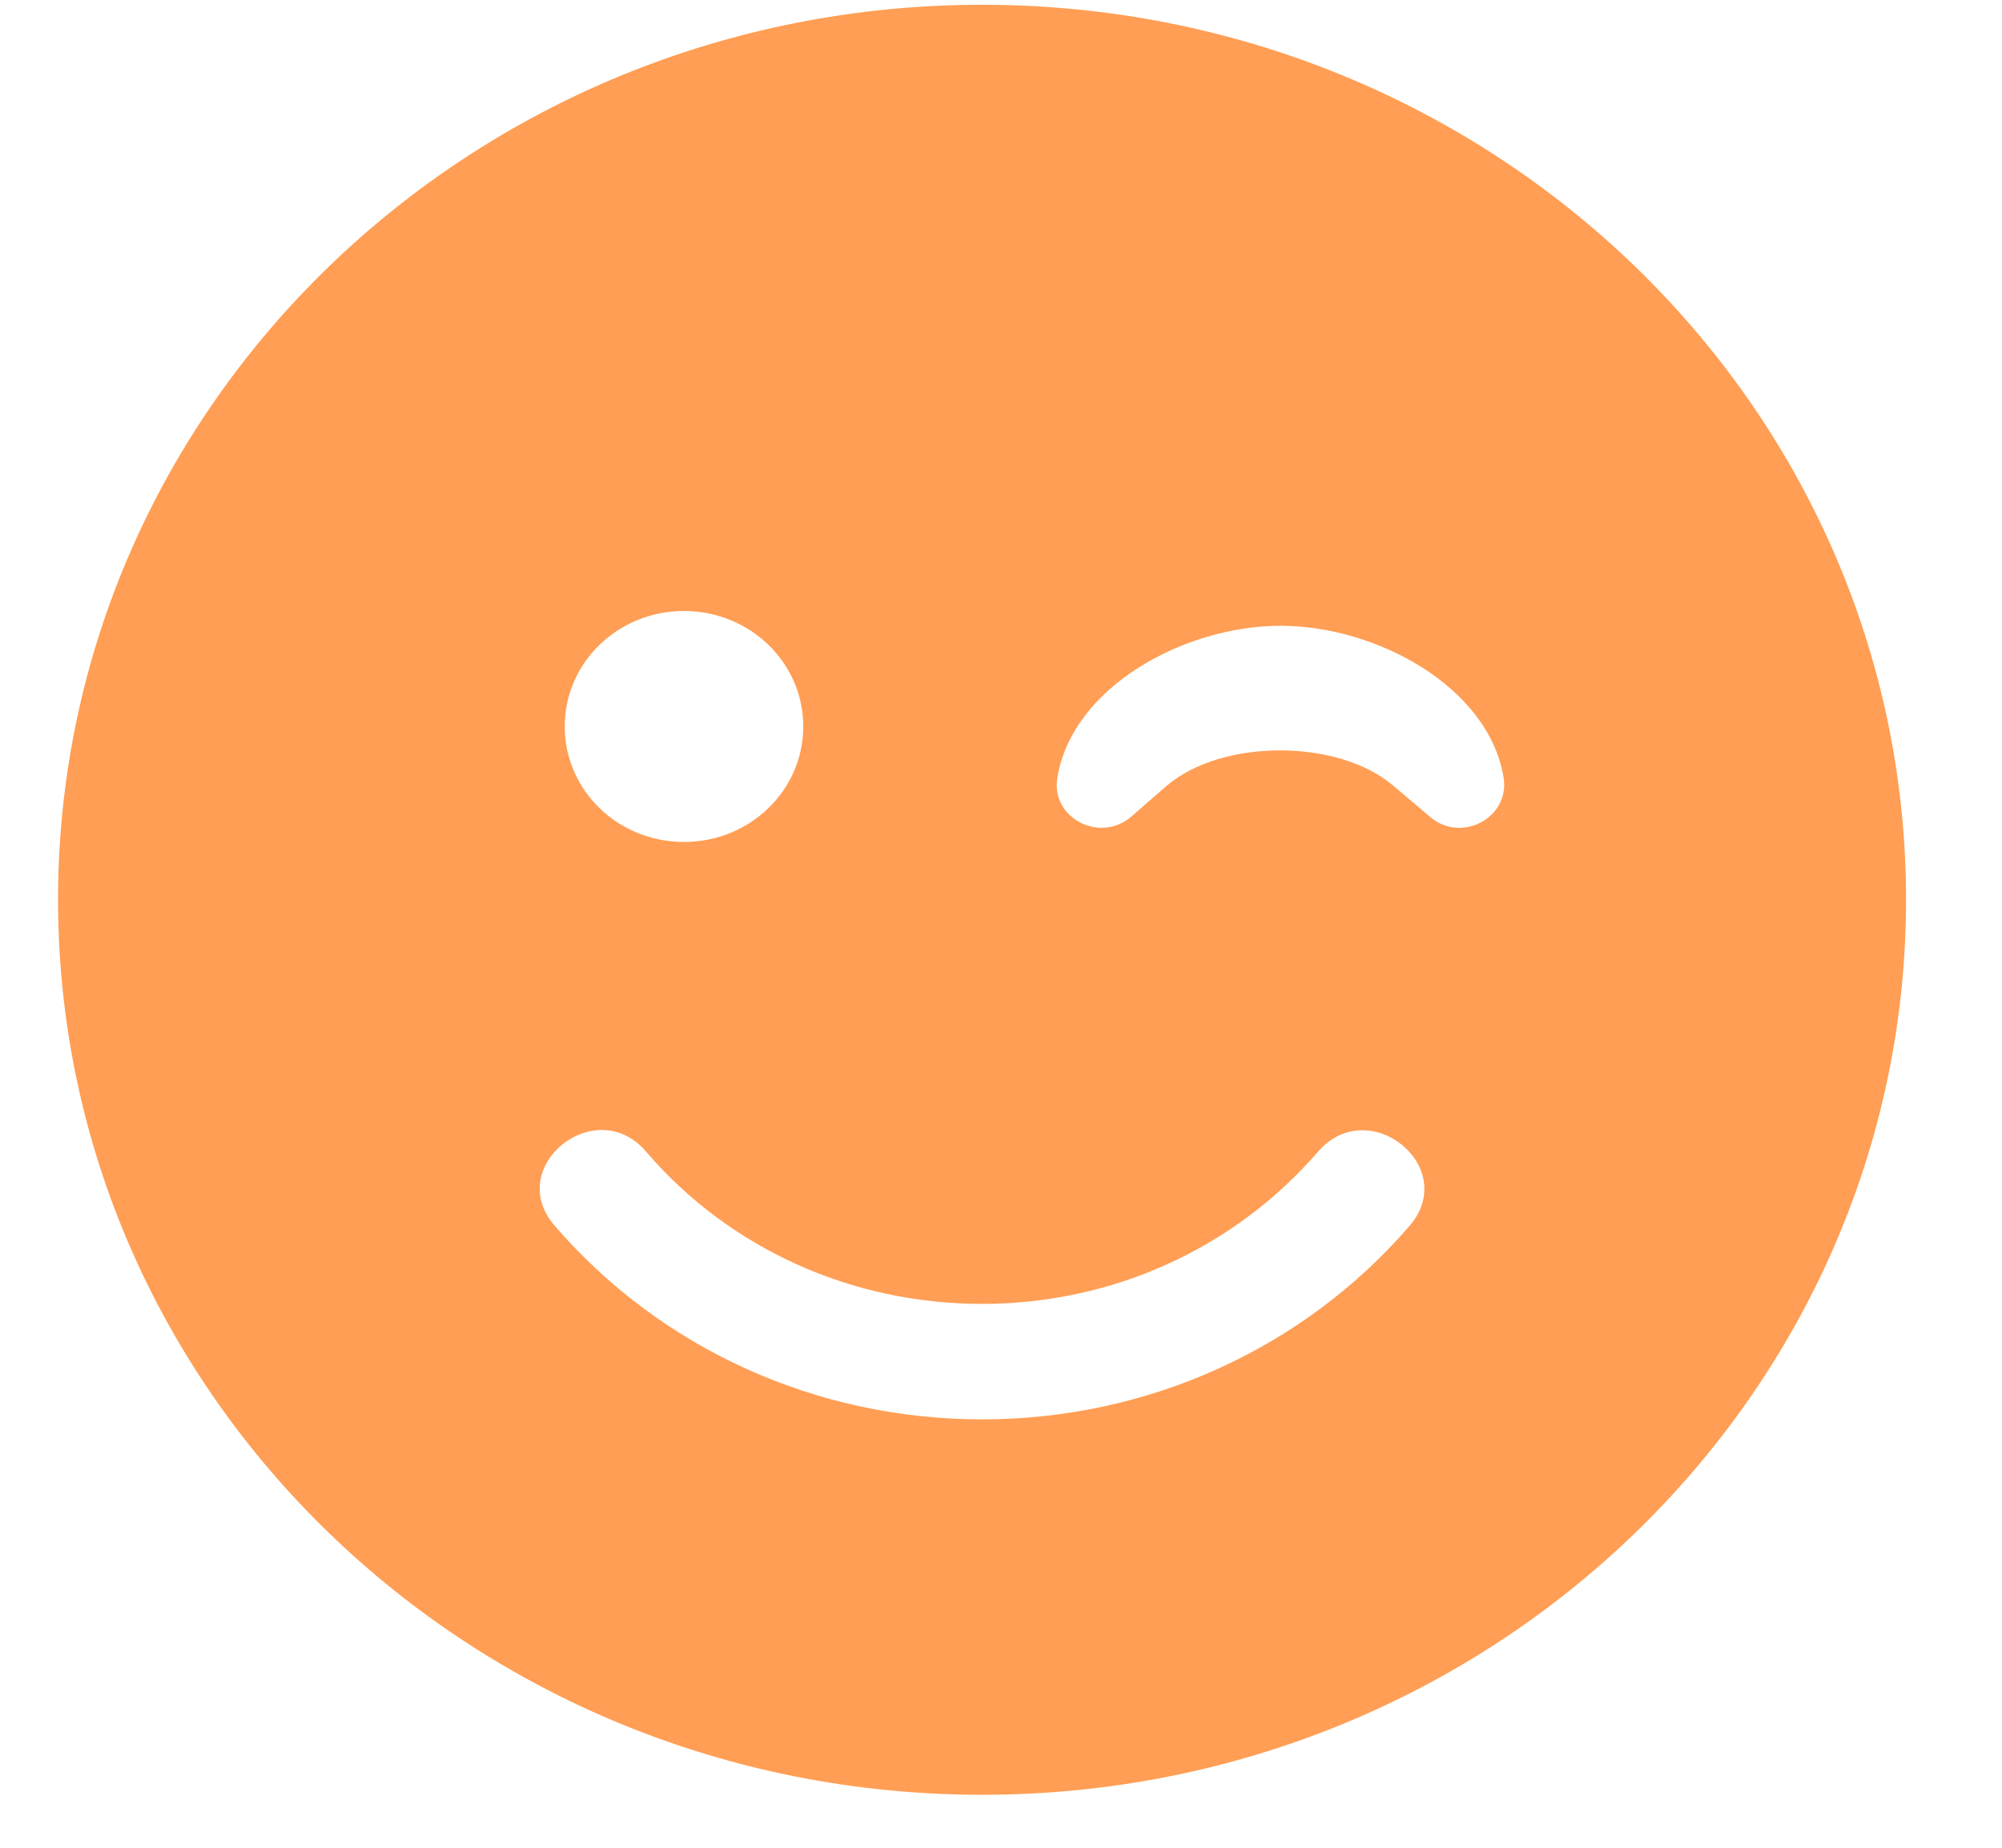 <svg width="13" height="12" viewBox="0 0 13 12" fill="none" xmlns="http://www.w3.org/2000/svg">
<path d="M0.377 5.843C0.377 9.054 3.062 11.656 6.377 11.656C9.691 11.656 12.377 9.054 12.377 5.843C12.377 2.632 9.691 0.031 6.377 0.031C3.062 0.031 0.377 2.632 0.377 5.843ZM5.216 4.718C5.216 5.133 4.87 5.468 4.441 5.468C4.013 5.468 3.667 5.133 3.667 4.718C3.667 4.303 4.013 3.968 4.441 3.968C4.87 3.968 5.216 4.303 5.216 4.718ZM9.05 5.105C8.692 4.796 7.932 4.796 7.574 5.105L7.345 5.304C7.144 5.478 6.822 5.314 6.866 5.051C6.962 4.46 7.693 4.064 8.315 4.064C8.937 4.064 9.667 4.46 9.764 5.051C9.805 5.311 9.488 5.48 9.285 5.304L9.05 5.105ZM4.195 7.479C4.737 8.11 5.53 8.468 6.377 8.468C7.224 8.468 8.017 8.107 8.559 7.479C8.888 7.1 9.481 7.578 9.154 7.96C8.465 8.759 7.453 9.218 6.377 9.218C5.3 9.218 4.289 8.759 3.599 7.957C3.273 7.575 3.87 7.097 4.195 7.479Z" fill="#FF9E54"/>
</svg>
